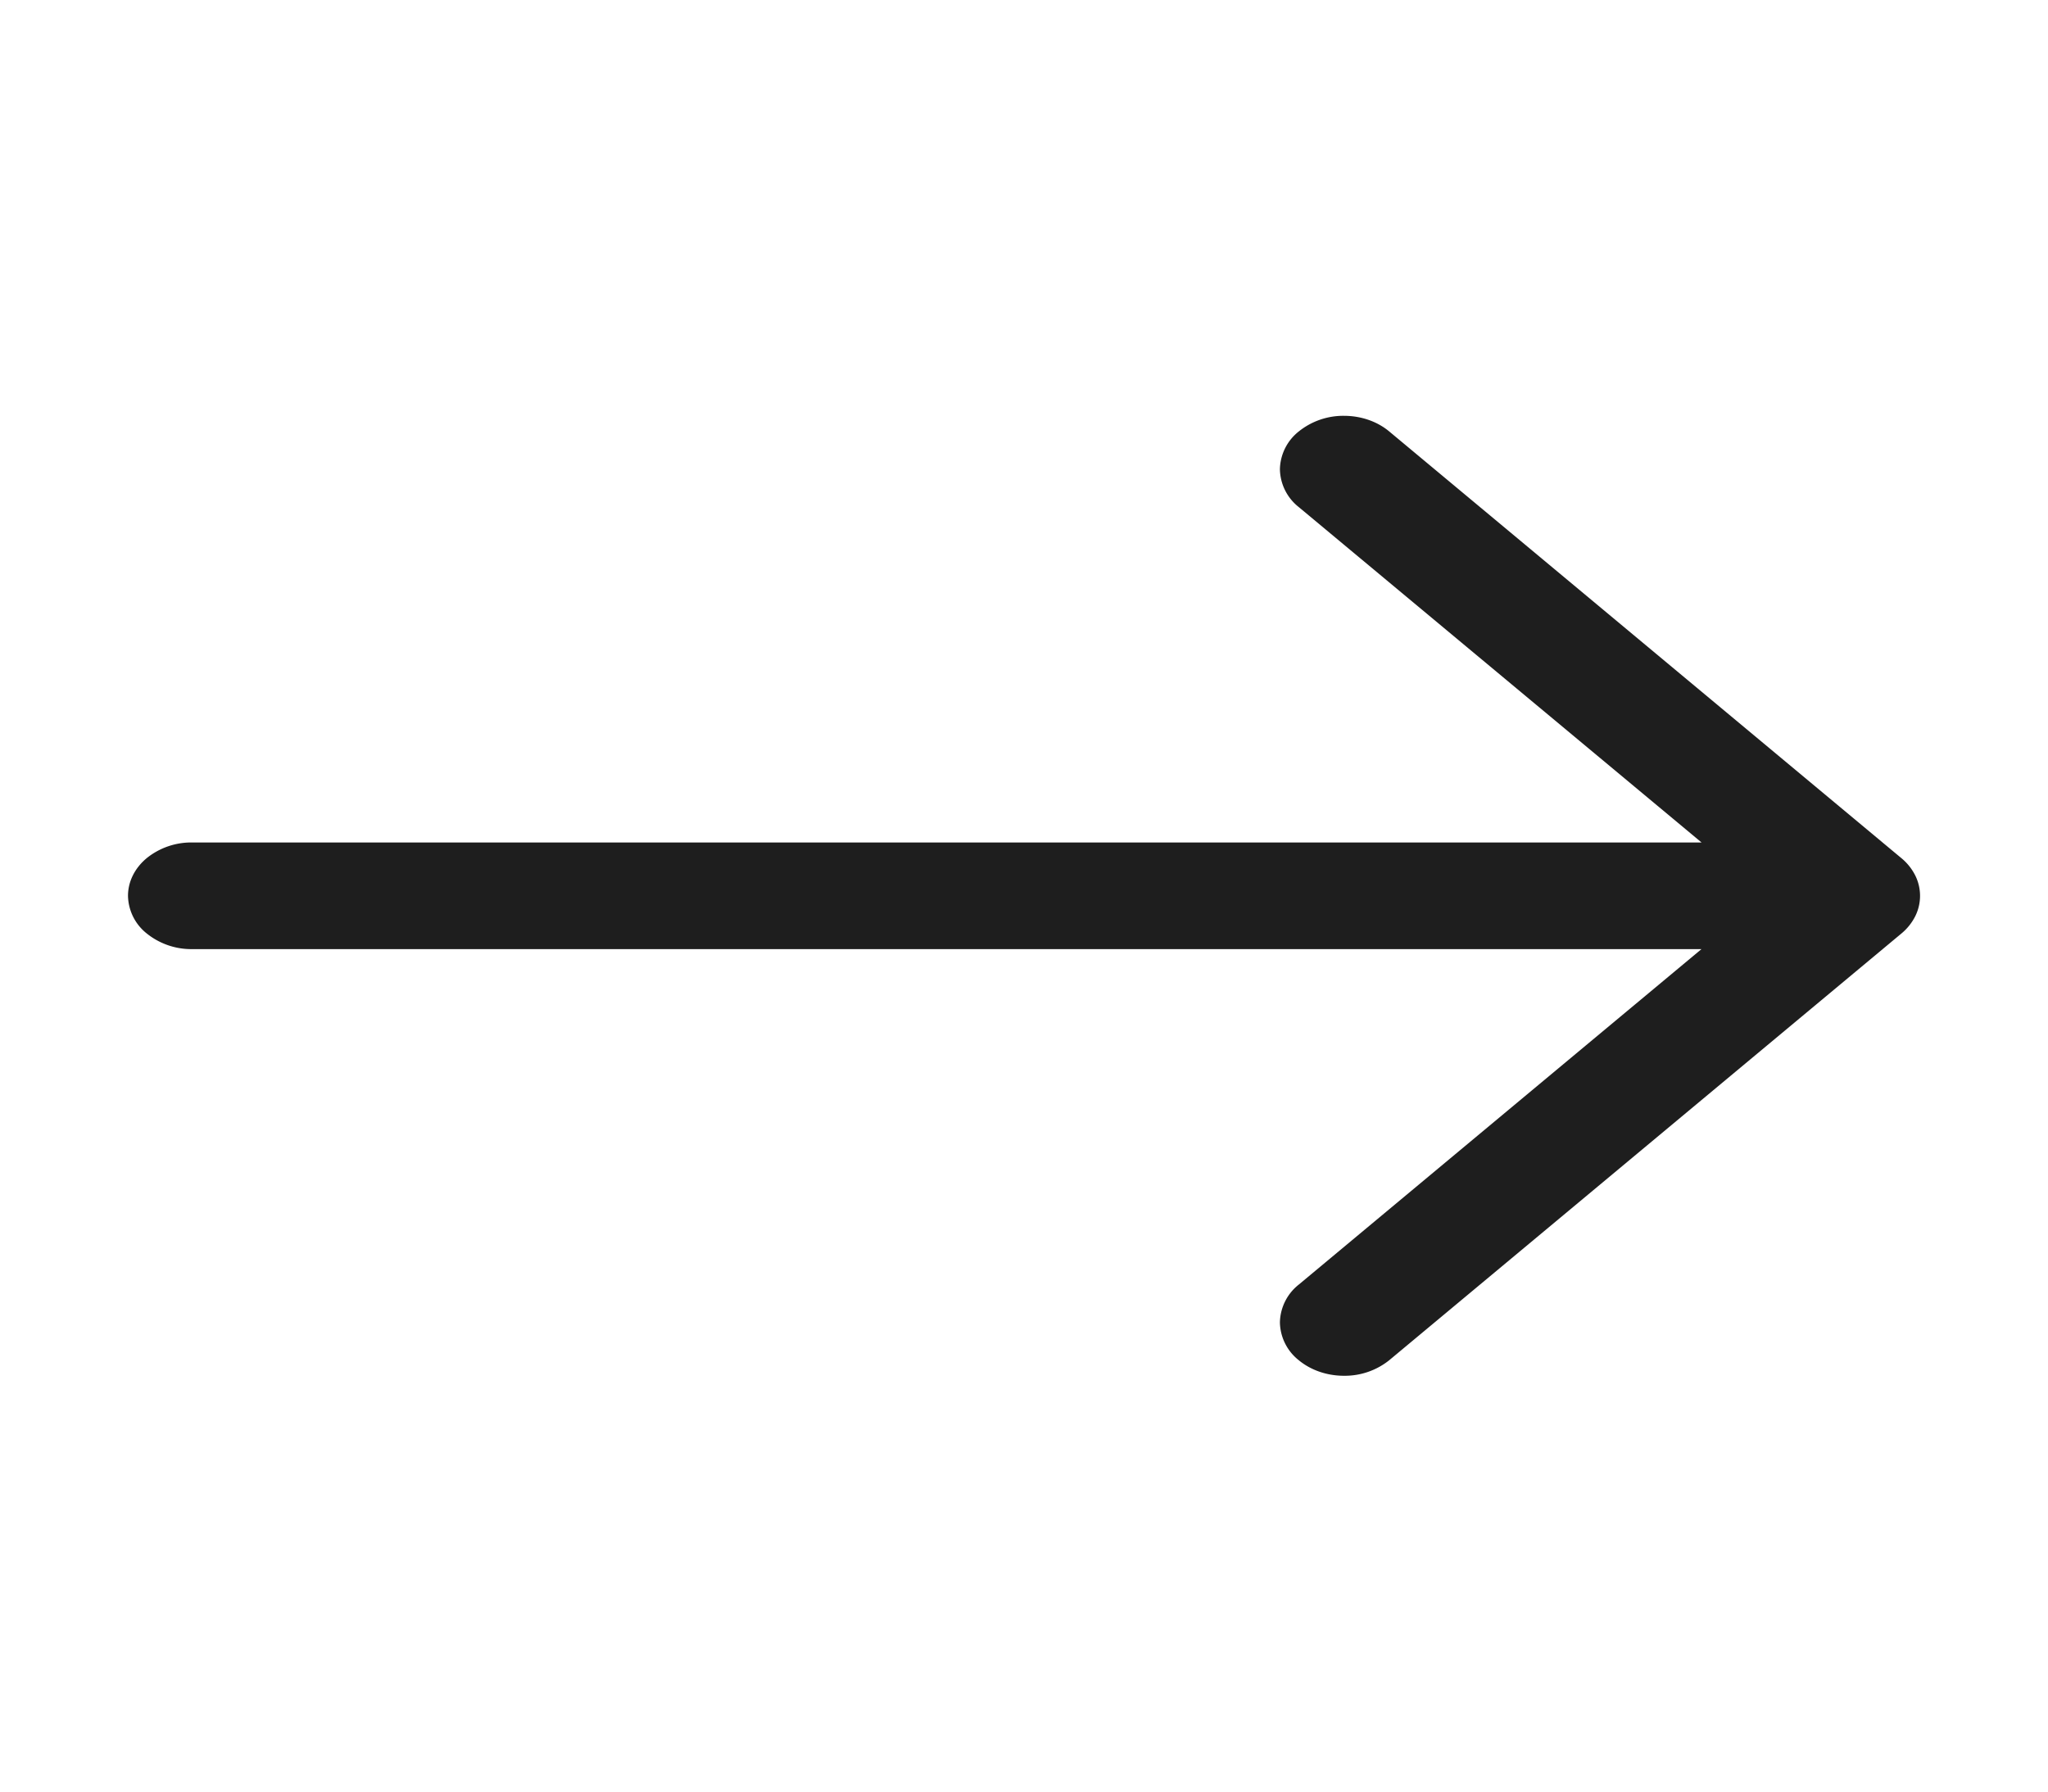 <svg width="24" height="21" fill="none" xmlns="http://www.w3.org/2000/svg"><path fill-rule="evenodd" clip-rule="evenodd" d="M1.5 10.5c0-.166.079-.325.22-.442a.832.832 0 01.53-.183h17.69l-4.721-3.932a.578.578 0 01-.22-.443.58.58 0 01.22-.442.833.833 0 01.531-.184c.2 0 .39.066.531.184l6 5a.63.63 0 01.163.203.536.536 0 010 .479.633.633 0 01-.163.203l-6 5a.833.833 0 01-.531.183c-.2 0-.39-.066-.531-.183a.578.578 0 01-.22-.443.58.58 0 01.22-.442l4.72-3.933H2.25a.832.832 0 01-.53-.183.577.577 0 01-.22-.442z" fill="#1E1E1E"/></svg>